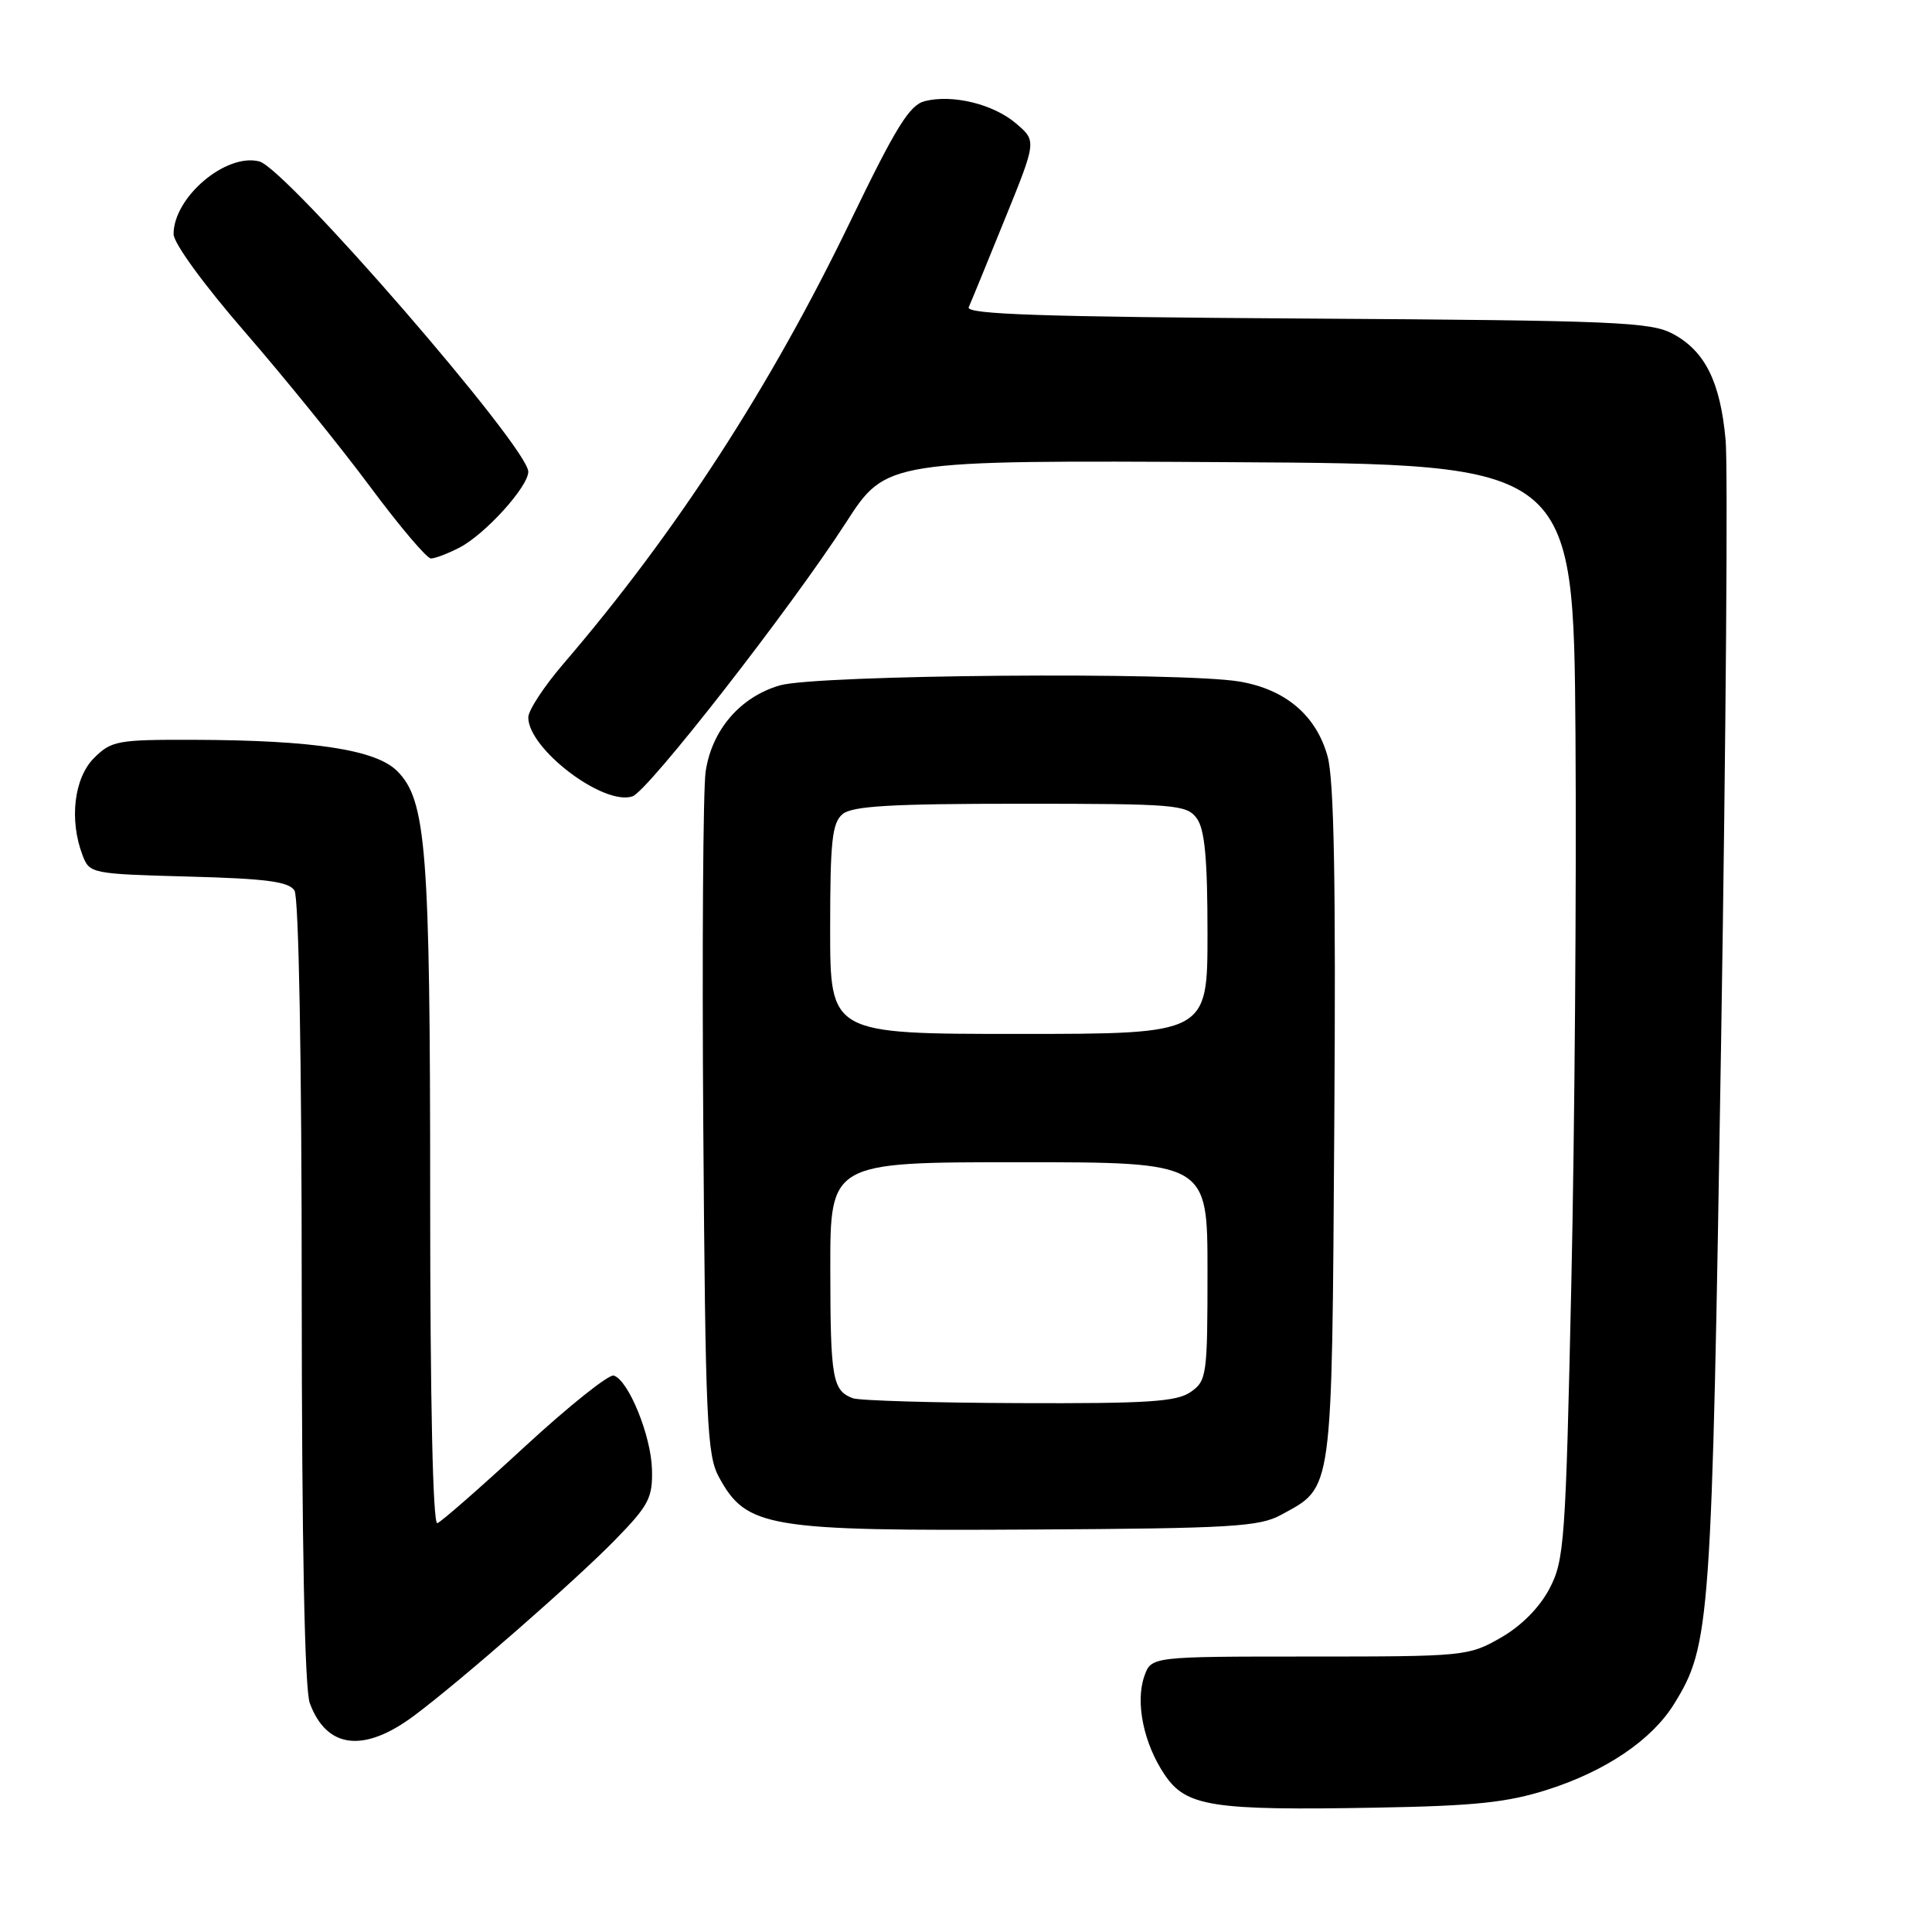 <?xml version="1.0" encoding="UTF-8" standalone="no"?>
<!DOCTYPE svg PUBLIC "-//W3C//DTD SVG 1.1//EN" "http://www.w3.org/Graphics/SVG/1.1/DTD/svg11.dtd" >
<svg xmlns="http://www.w3.org/2000/svg" xmlns:xlink="http://www.w3.org/1999/xlink" version="1.1" viewBox="0 0 256 256">
 <g >
 <path fill="currentColor"
d=" M 205.09 237.13 C 212.81 234.66 218.88 230.54 221.82 225.79 C 226.64 217.99 226.82 215.45 228.06 137.75 C 228.70 97.46 228.97 61.70 228.65 58.28 C 227.95 50.62 225.95 46.57 221.73 44.27 C 218.80 42.66 214.29 42.47 173.16 42.21 C 138.11 41.99 127.94 41.65 128.36 40.71 C 128.66 40.05 130.80 34.82 133.12 29.10 C 137.35 18.69 137.35 18.69 134.67 16.39 C 131.66 13.80 126.25 12.47 122.54 13.40 C 120.52 13.91 118.72 16.82 112.71 29.26 C 102.09 51.27 89.58 70.56 74.67 87.94 C 72.10 90.93 70.00 94.13 70.00 95.06 C 70.00 99.24 79.99 106.82 83.81 105.52 C 85.88 104.82 104.78 80.58 112.10 69.24 C 117.43 60.98 117.43 60.98 162.96 61.24 C 208.50 61.50 208.50 61.50 208.76 97.50 C 208.90 117.30 208.65 149.93 208.21 170.00 C 207.46 204.31 207.29 206.74 205.31 210.51 C 203.99 213.02 201.58 215.45 198.85 217.01 C 194.59 219.45 194.05 219.50 173.52 219.50 C 152.55 219.50 152.55 219.50 151.63 222.10 C 150.42 225.56 151.53 231.01 154.31 235.14 C 157.16 239.39 160.55 239.92 182.50 239.52 C 195.46 239.29 199.75 238.84 205.09 237.13 Z  M 54.92 227.30 C 61.09 222.69 76.28 209.40 81.50 204.05 C 85.97 199.47 86.49 198.48 86.39 194.71 C 86.28 190.25 83.29 182.90 81.33 182.27 C 80.69 182.06 75.38 186.30 69.53 191.69 C 63.68 197.09 58.47 201.65 57.95 201.83 C 57.36 202.04 57.00 185.71 57.00 158.72 C 57.00 112.56 56.50 106.04 52.63 102.17 C 49.80 99.34 41.59 98.08 25.70 98.03 C 15.55 98.00 14.76 98.15 12.45 100.45 C 9.81 103.10 9.15 108.65 10.94 113.33 C 11.86 115.75 12.11 115.80 24.97 116.15 C 35.25 116.42 38.28 116.82 39.02 118.00 C 39.59 118.89 39.98 140.38 39.98 171.18 C 39.99 204.63 40.37 223.86 41.05 225.68 C 43.29 231.73 48.23 232.31 54.92 227.30 Z  M 169.74 200.73 C 176.68 196.94 176.47 198.47 176.80 149.05 C 177.02 116.91 176.77 103.31 175.91 100.22 C 174.41 94.80 170.35 91.35 164.25 90.31 C 156.57 89.00 108.16 89.40 103.32 90.82 C 98.07 92.35 94.31 96.74 93.50 102.25 C 93.16 104.59 93.02 125.85 93.19 149.50 C 93.47 188.30 93.67 192.81 95.26 195.72 C 98.93 202.44 101.62 202.88 137.00 202.67 C 163.13 202.52 166.87 202.30 169.74 200.73 Z  M 60.90 72.55 C 64.28 70.80 70.00 64.49 70.00 62.50 C 70.00 59.30 37.93 22.31 34.36 21.39 C 29.94 20.25 23.00 26.13 23.00 31.02 C 23.00 32.22 27.02 37.74 32.50 44.05 C 37.72 50.07 45.17 59.27 49.05 64.50 C 52.93 69.72 56.55 74.00 57.10 74.00 C 57.65 74.00 59.36 73.35 60.90 72.55 Z  M 113.00 185.27 C 110.31 184.25 110.03 182.68 110.02 168.25 C 110.00 154.00 110.00 154.00 135.00 154.00 C 160.00 154.00 160.00 154.00 160.00 168.44 C 160.00 182.23 159.90 182.96 157.78 184.44 C 155.93 185.74 152.08 185.99 135.03 185.92 C 123.74 185.88 113.83 185.59 113.00 185.27 Z  M 110.00 123.12 C 110.00 111.43 110.26 109.03 111.65 107.87 C 112.94 106.80 118.12 106.50 135.23 106.50 C 155.79 106.50 157.25 106.62 158.58 108.44 C 159.64 109.89 160.00 113.78 160.00 123.69 C 160.00 137.00 160.00 137.00 135.00 137.00 C 110.00 137.00 110.00 137.00 110.00 123.12 Z "/>
</g>
</svg>